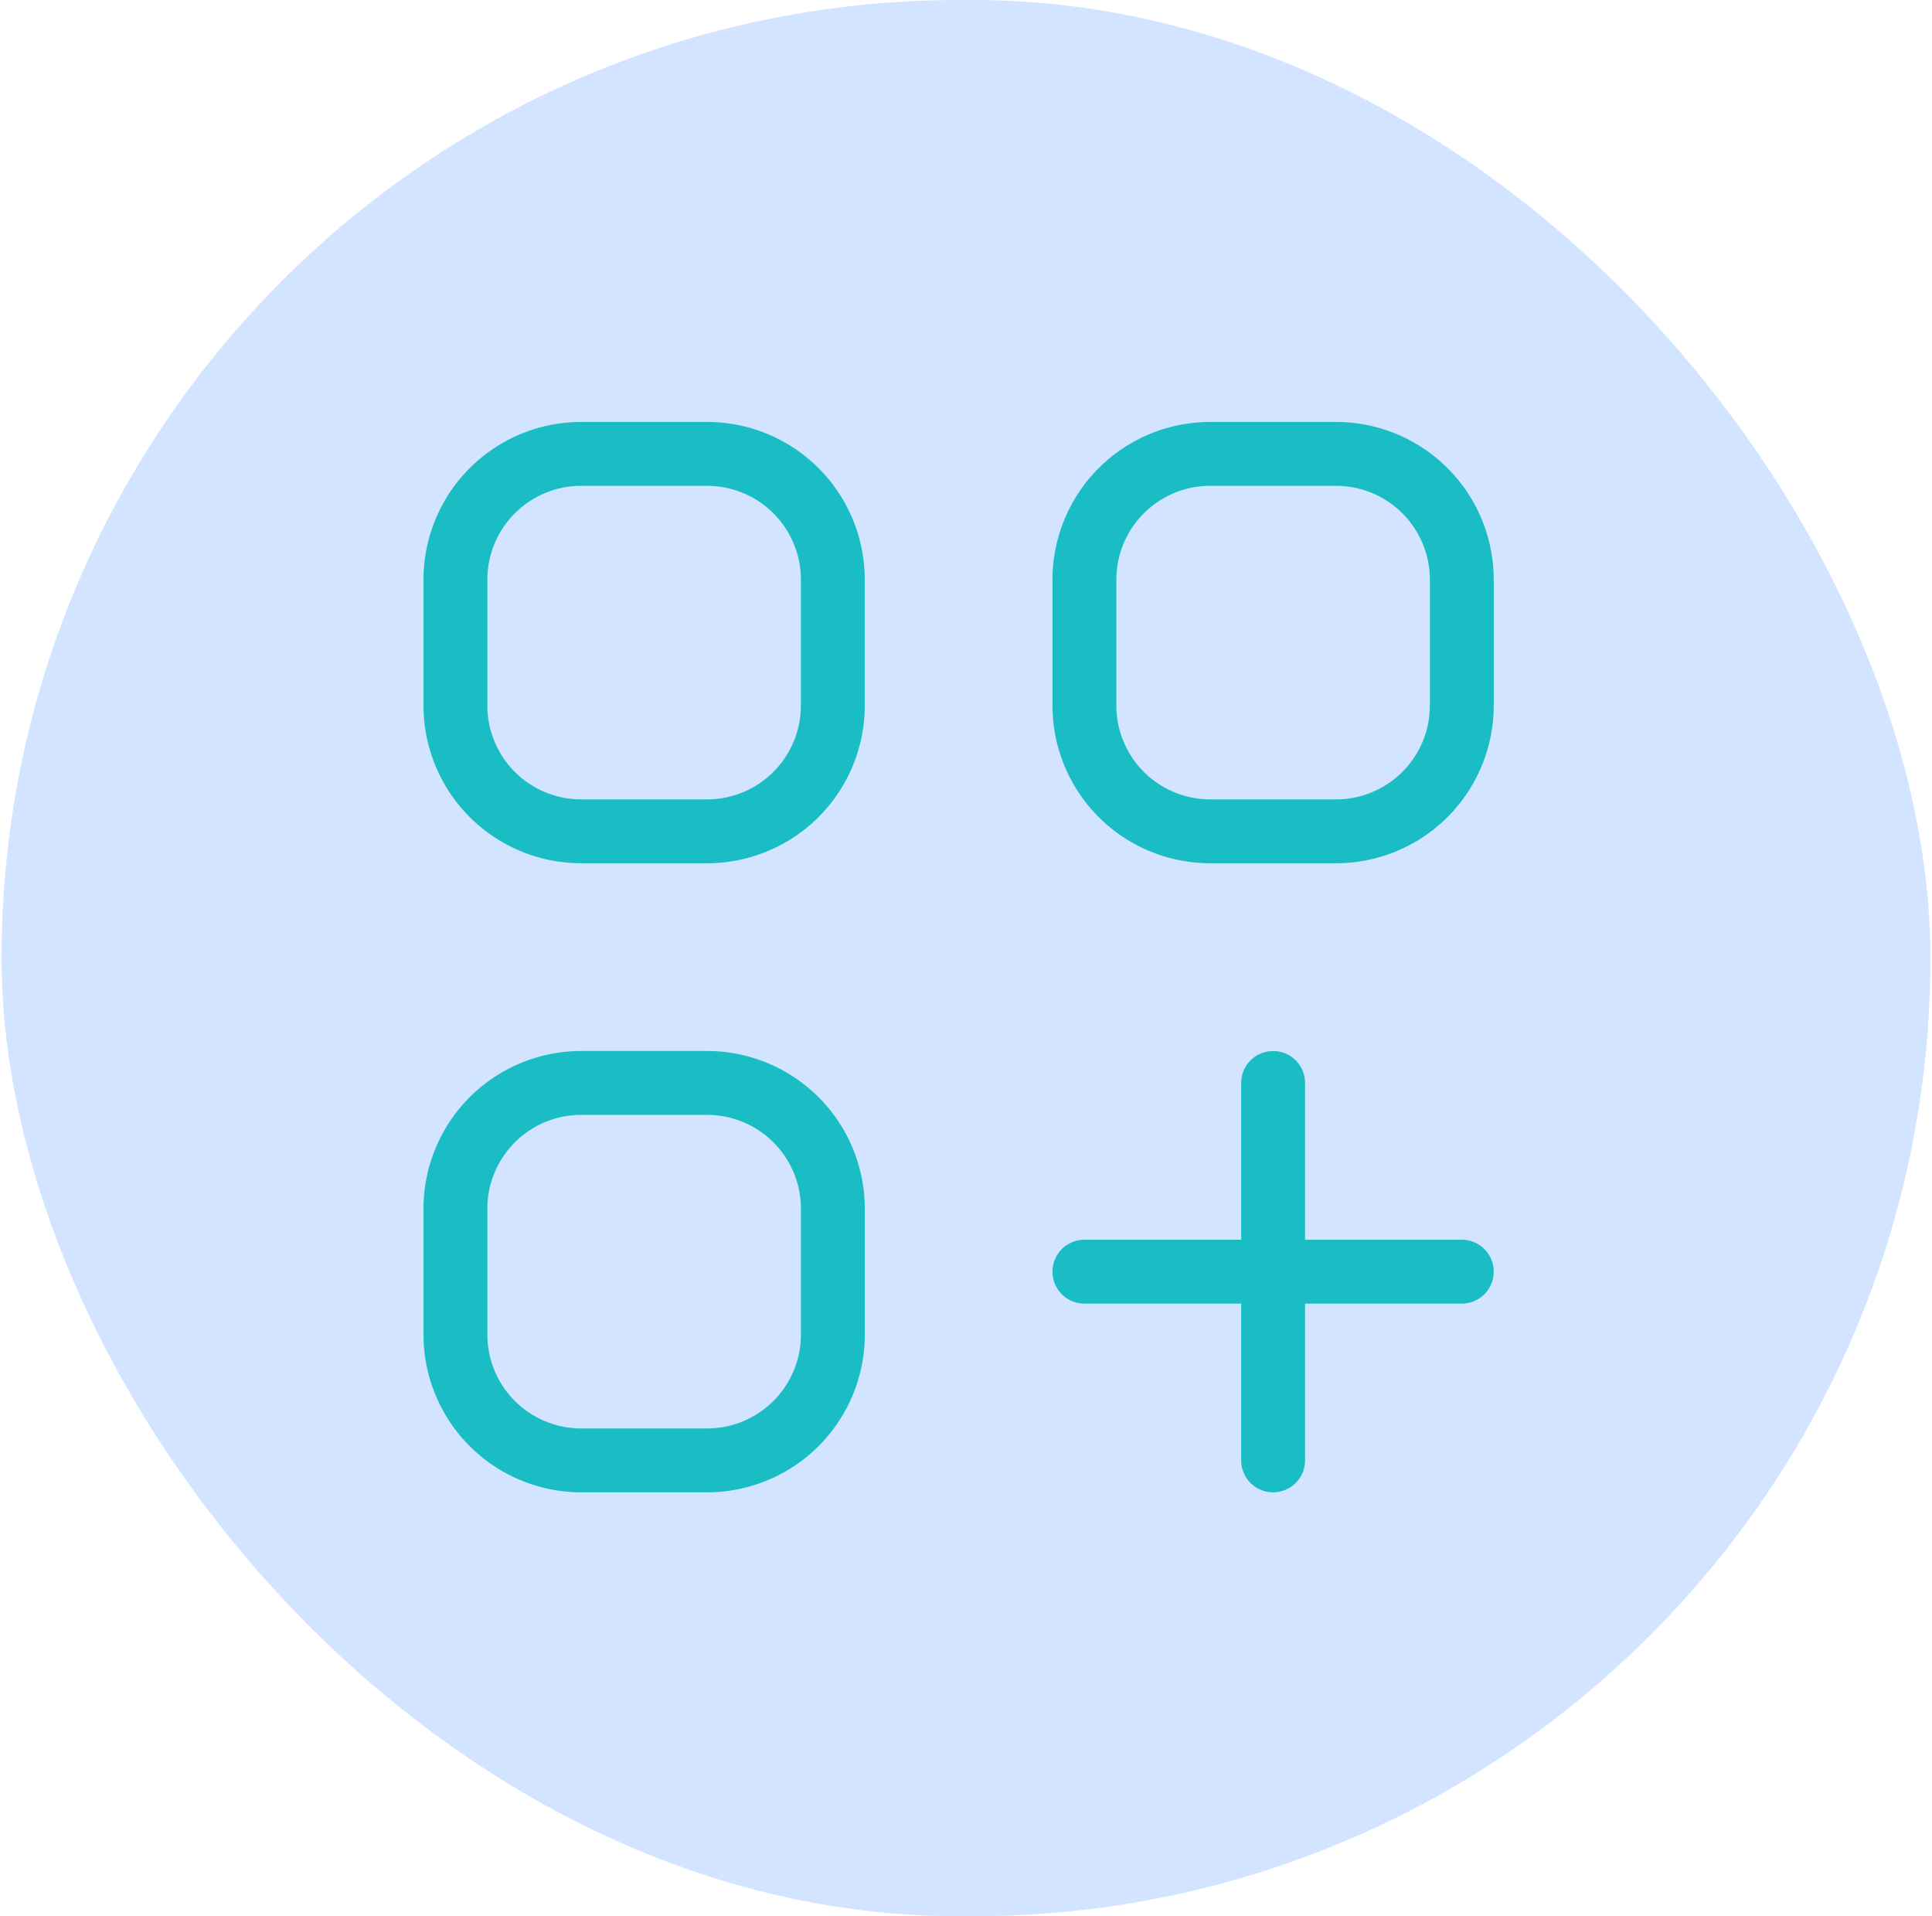 <svg xmlns="http://www.w3.org/2000/svg" width="121" height="120" viewBox="0 0 151 150"><defs><style>.a{fill:#d2e4ff;}.b{fill:none;stroke:rgb(26, 189, 196);stroke-linecap:round;stroke-linejoin:round;stroke-width:5px;}</style></defs><rect class="a" width="151" height="150" rx="75"/><path class="b" d="M68.014,53.241V82.786M53.241,68.014H82.786M13.848,33.545H23.7A9.848,9.848,0,0,0,33.545,23.7V13.848A9.848,9.848,0,0,0,23.7,4H13.848A9.848,9.848,0,0,0,4,13.848V23.7A9.848,9.848,0,0,0,13.848,33.545Zm49.241,0h9.848A9.848,9.848,0,0,0,82.786,23.7V13.848A9.848,9.848,0,0,0,72.938,4H63.09a9.848,9.848,0,0,0-9.848,9.848V23.7A9.848,9.848,0,0,0,63.09,33.545ZM13.848,82.786H23.7a9.848,9.848,0,0,0,9.848-9.848V63.09A9.848,9.848,0,0,0,23.7,53.241H13.848A9.848,9.848,0,0,0,4,63.09v9.848A9.848,9.848,0,0,0,13.848,82.786Z" transform="translate(31.529 31.529)"/></svg>